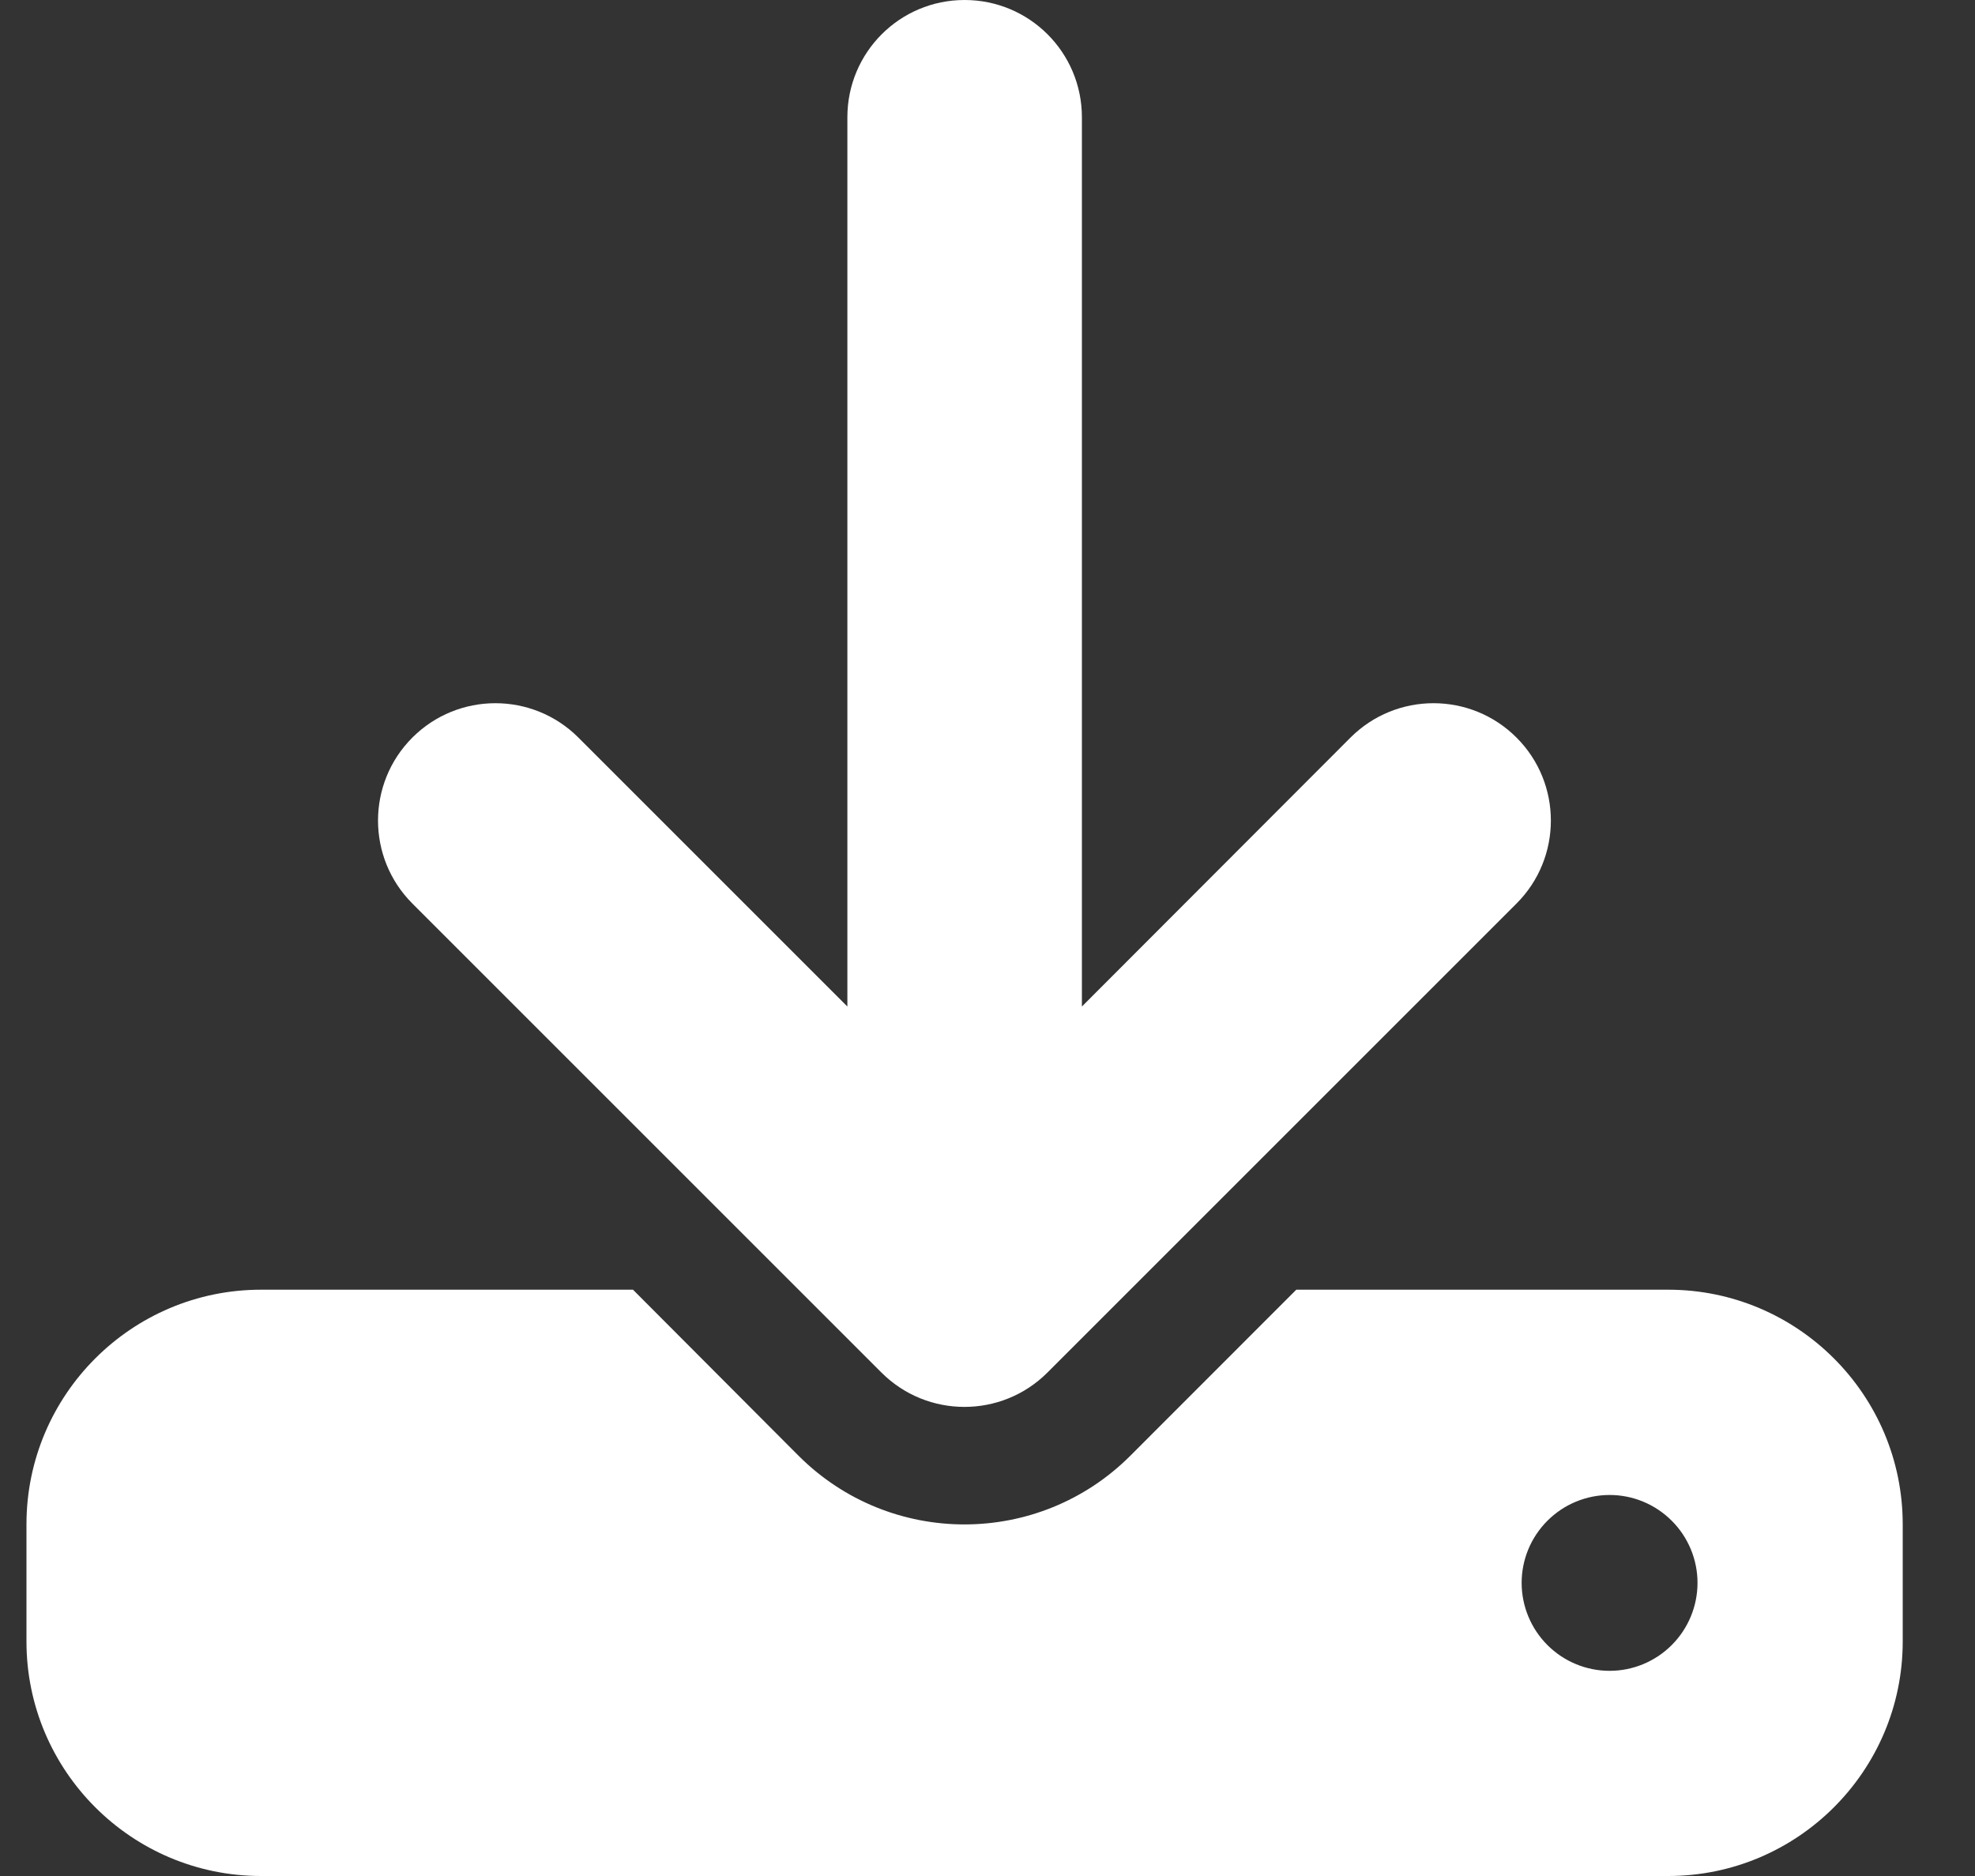 <svg width="20" height="19" viewBox="0 0 20 19" fill="none" xmlns="http://www.w3.org/2000/svg">
<rect x="0" y="0" width="20" height="19" fill="#333333" stroke="none"/>
<path d="M10.956 1.188C10.956 0.531 10.425 0 9.768 0C9.111 0 8.581 0.531 8.581 1.188V10.194L5.857 7.47C5.393 7.006 4.64 7.006 4.176 7.47C3.712 7.934 3.712 8.687 4.176 9.151L8.926 13.901C9.39 14.365 10.143 14.365 10.607 13.901L15.357 9.151C15.821 8.687 15.821 7.934 15.357 7.47C14.893 7.006 14.14 7.006 13.676 7.47L10.956 10.194V1.188ZM2.643 13.062C1.333 13.062 0.268 14.127 0.268 15.438V16.625C0.268 17.935 1.333 19 2.643 19H16.893C18.203 19 19.268 17.935 19.268 16.625V15.438C19.268 14.127 18.203 13.062 16.893 13.062H13.127L11.446 14.744C10.518 15.671 9.015 15.671 8.087 14.744L6.41 13.062H2.643ZM16.3 15.141C16.536 15.141 16.762 15.235 16.929 15.402C17.096 15.569 17.19 15.795 17.19 16.031C17.19 16.267 17.096 16.494 16.929 16.661C16.762 16.828 16.536 16.922 16.3 16.922C16.063 16.922 15.837 16.828 15.67 16.661C15.503 16.494 15.409 16.267 15.409 16.031C15.409 15.795 15.503 15.569 15.67 15.402C15.837 15.235 16.063 15.141 16.3 15.141Z" fill="white"/>
</svg>
